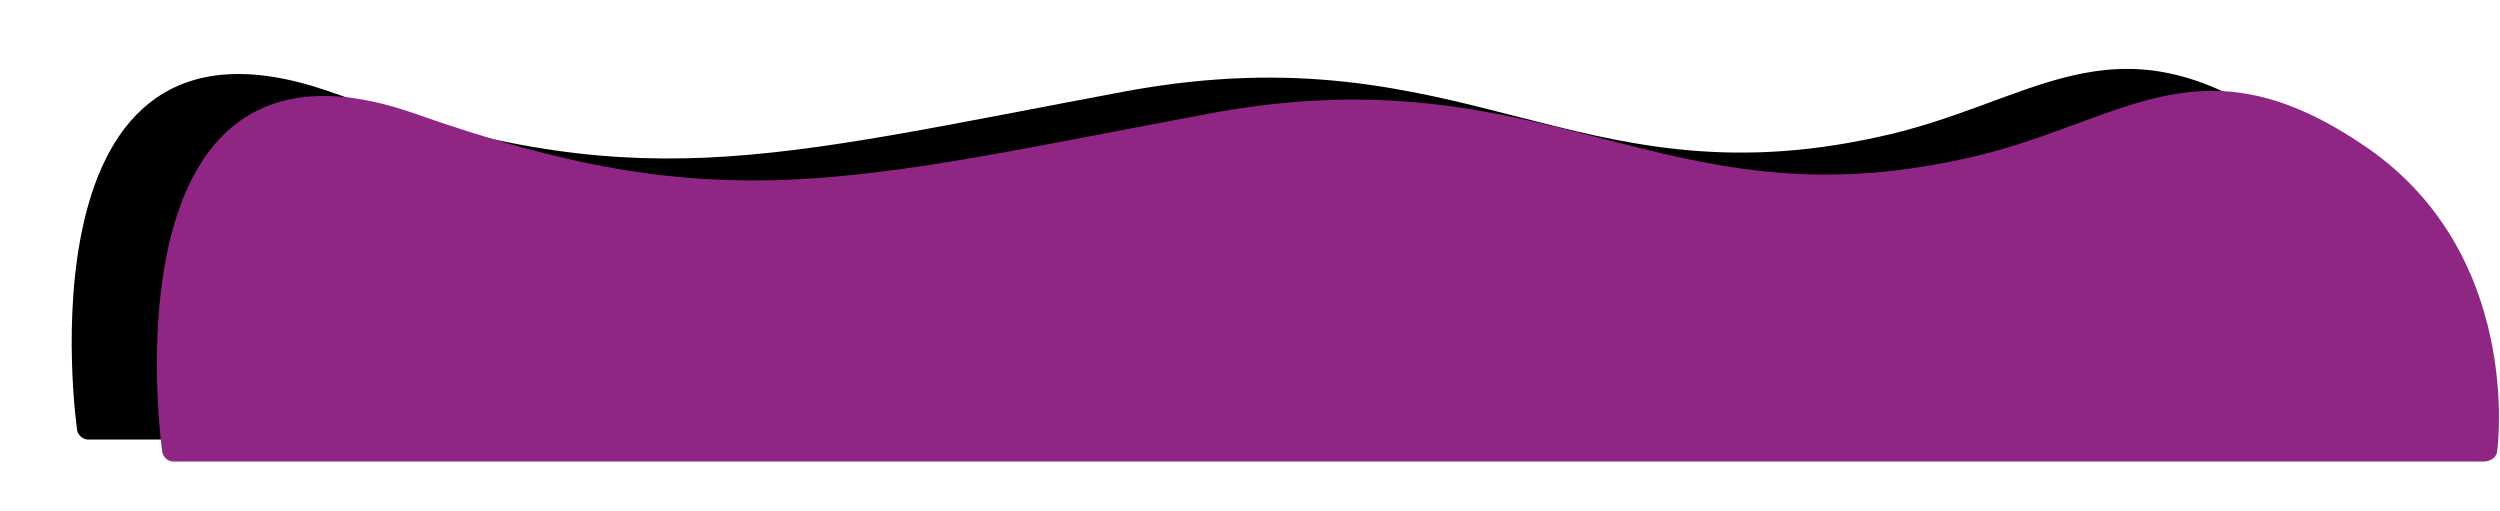 <svg width="910" height="186" version="1" xmlns="http://www.w3.org/2000/svg" xmlns:xlink="http://www.w3.org/1999/xlink"><defs><path d="M93 229c113 40 158 25 292 0 122-22 162 41 272 17 57-12 85-46 145-6 60 39 50 112 50 112 0 2-2 4-5 4H6c-2 0-4-2-4-4 0 0-23-162 91-123z" id="b"/><filter y="-46%" width="113%" height="181%" filterUnits="objectBoundingBox" id="a"><feOffset dx="-31" dy="-8" in="SourceAlpha" result="shadowOffsetOuter1"/><feGaussianBlur stdDeviation="13" in="shadowOffsetOuter1" result="shadowBlurOuter1"/><feColorMatrix values="0 0 0 0 0 0 0 0 0 0 0 0 0 0 0 0 0 0 0.15 0" in="shadowBlurOuter1"/></filter></defs><g transform="translate(57 -188)" fill="none" fill-rule="evenodd"><use fill="#000" filter="url(#a)" xlink:href="#b"/><use fill="#902684" xlink:href="#b"/></g></svg>